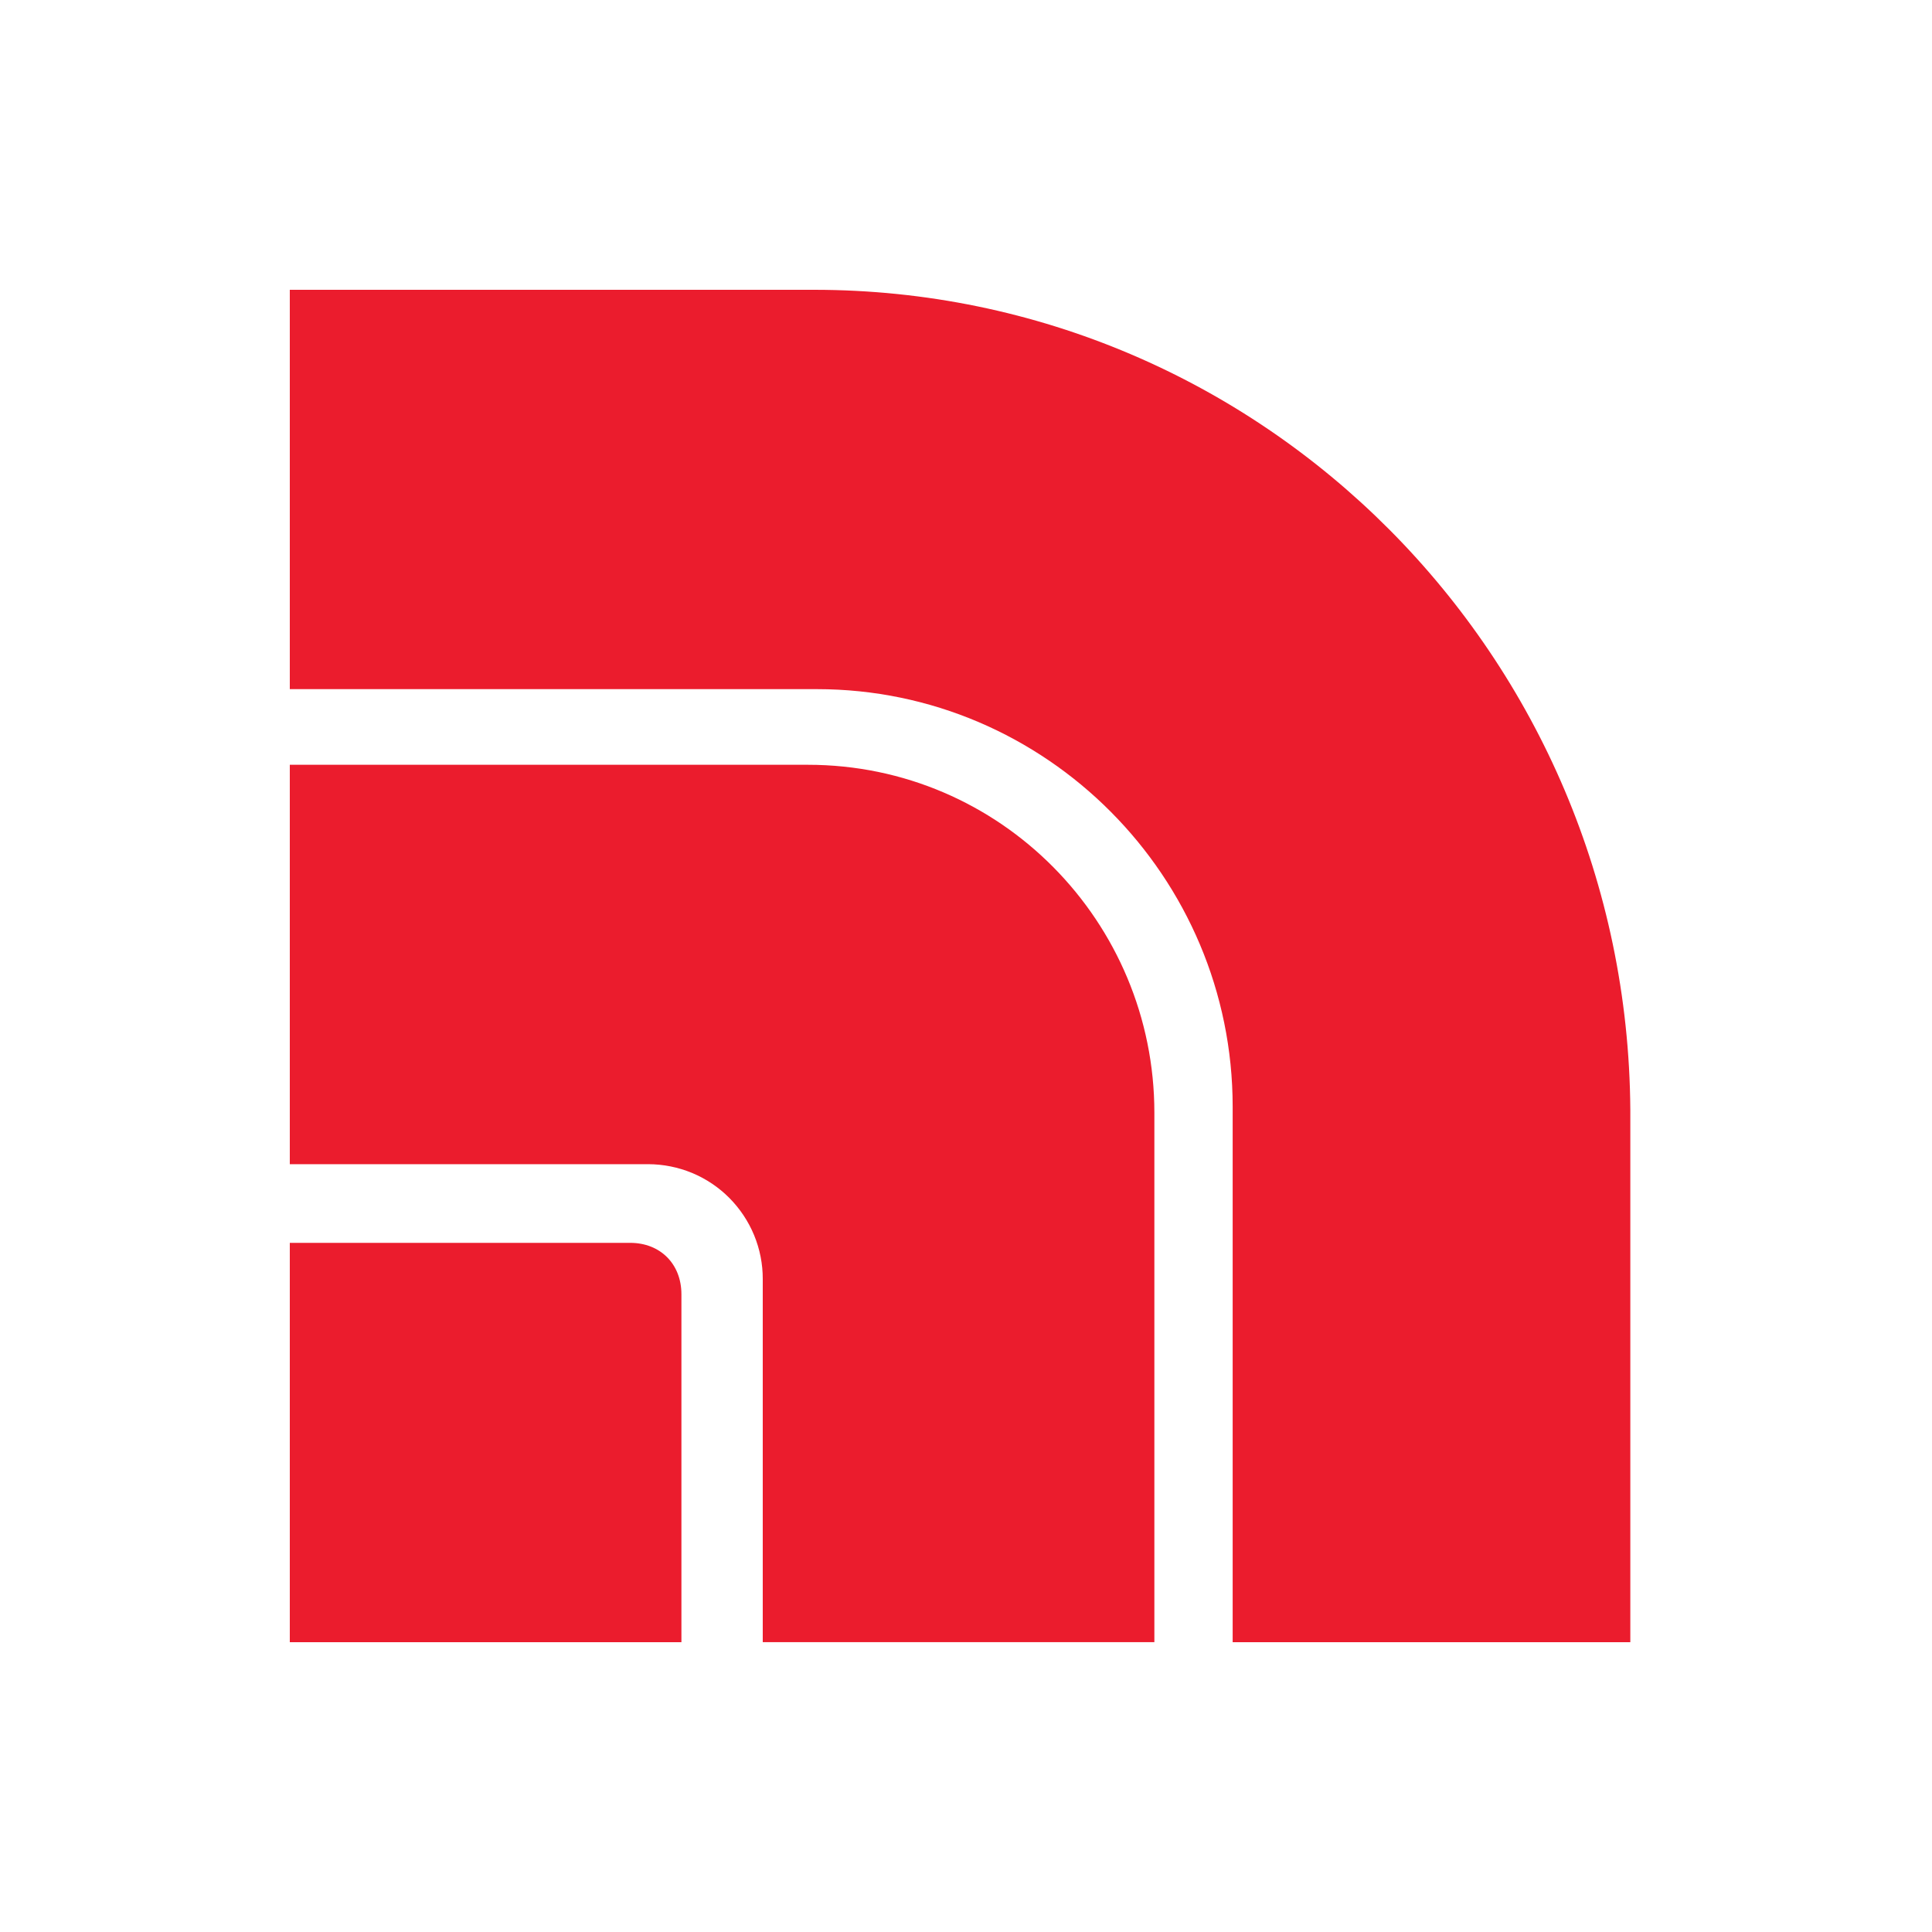 <svg width="40" height="40" viewBox="0 0 40 40" fill="none" xmlns="http://www.w3.org/2000/svg">
<path d="M13.048 25.732H6V34H14.108V26.796C14.108 26.17 13.671 25.732 13.048 25.732ZM16.852 6H6V14.268H16.915C21.655 14.268 25.521 18.152 25.521 22.913V34H33.754V22.975C33.692 13.579 26.145 6 16.852 6ZM16.727 15.834H6V24.103H13.421C13.734 24.104 14.042 24.166 14.33 24.285C14.618 24.405 14.88 24.581 15.1 24.802C15.319 25.023 15.494 25.285 15.613 25.573C15.732 25.862 15.793 26.171 15.792 26.482V33.999H23.9V23.038C23.9 19.092 20.72 15.835 16.727 15.834Z" fill="#EB1C2D"/>
</svg>
